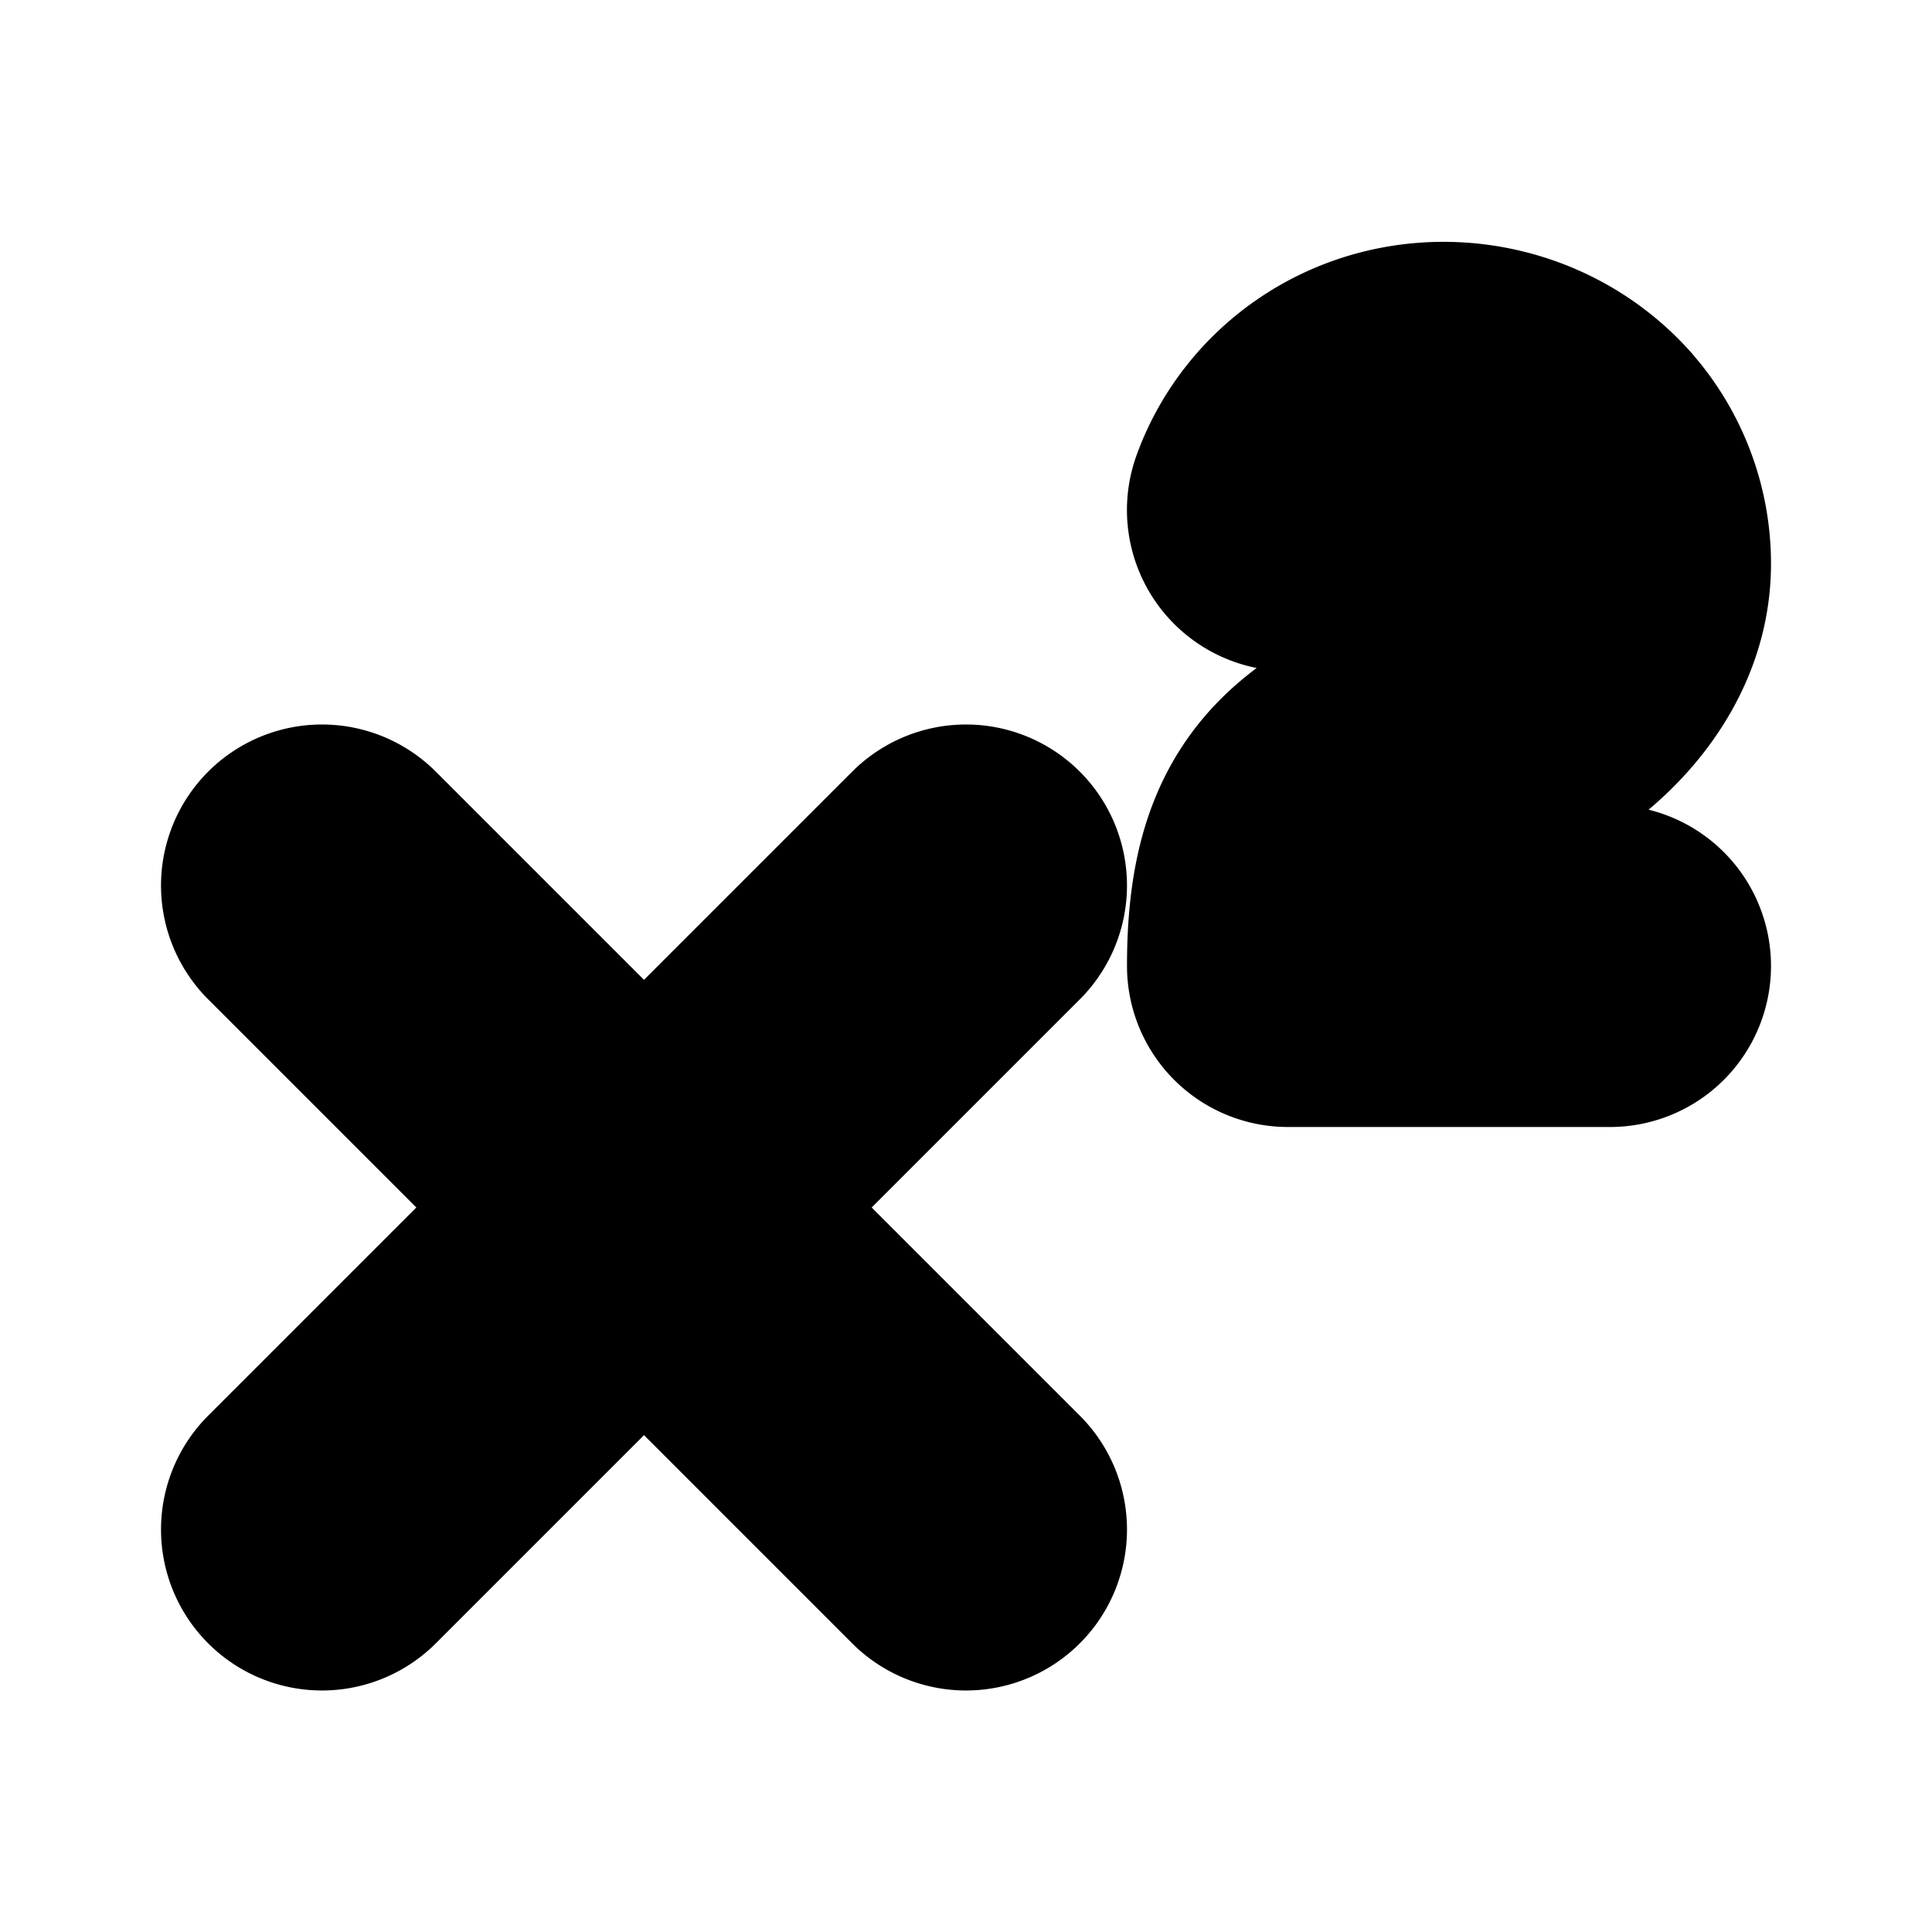 <?xml version="1.0" encoding="UTF-8" standalone="no"?>
<svg
   width="24"
   height="24"
   viewBox="0 0 24 24"
   fill="none"
   stroke="currentColor"
   stroke-width="2"
   stroke-linecap="round"
   stroke-linejoin="round"
   version="1.1"
   id="svg8"
   xmlns="http://www.w3.org/2000/svg"
   xmlns:svg="http://www.w3.org/2000/svg">
  <defs
     id="defs12" />
  <path
     style="color:#000000;fill:#000000;-inkscape-stroke:none"
     d="m 12,10 a 1,1 0 0 0 -0.707,0.293 l -8,8 a 1,1 0 0 0 0,1.414 1,1 0 0 0 1.414,0 l 8,-8 a 1,1 0 0 0 0,-1.414 A 1,1 0 0 0 12,10 Z"
     id="path2" />
  <path
     style="color:#000000;fill:#000000;-inkscape-stroke:none"
     d="m 4,10 a 1,1 0 0 0 -0.707,0.293 1,1 0 0 0 0,1.414 l 8,8 a 1,1 0 0 0 1.414,0 1,1 0 0 0 0,-1.414 l -8,-8 A 1,1 0 0 0 4,10 Z"
     id="path4" />
  <path
     style="color:#000000;fill:#000000;-inkscape-stroke:none"
     d="M 18.449,4.047 C 17.764,3.933 17.04,4.045 16.404,4.406 15.782,4.76 15.302,5.323 15.059,5.996 a 1,1 0 0 0 0.602,1.281 1,1 0 0 0 1.281,-0.602 c 0.079,-0.219 0.235,-0.407 0.453,-0.531 C 17.852,5.885 18.414,5.982 18.764,6.375 18.916,6.552 19,6.772 19,7.002 19,7.307 18.879,7.496 18.521,7.783 18.164,8.07 17.605,8.344 17.072,8.596 16.475,8.878 15.902,9.233 15.514,9.832 15.126,10.431 15,11.152 15,12 a 1,1 0 0 0 1,1 h 4 a 1,1 0 0 0 1,-1 1,1 0 0 0 -1,-1 h -2.822 c 0.007,-0.013 0.008,-0.071 0.016,-0.082 0.098,-0.151 0.273,-0.296 0.734,-0.514 C 18.453,10.156 19.146,9.847 19.773,9.344 20.401,8.84 21,8.029 21,7.002 21,6.29 20.742,5.597 20.27,5.055 a 1,1 0 0 0 -0.004,-0.006 C 19.781,4.501 19.134,4.161 18.449,4.047 Z"
     id="path6" />
</svg>

